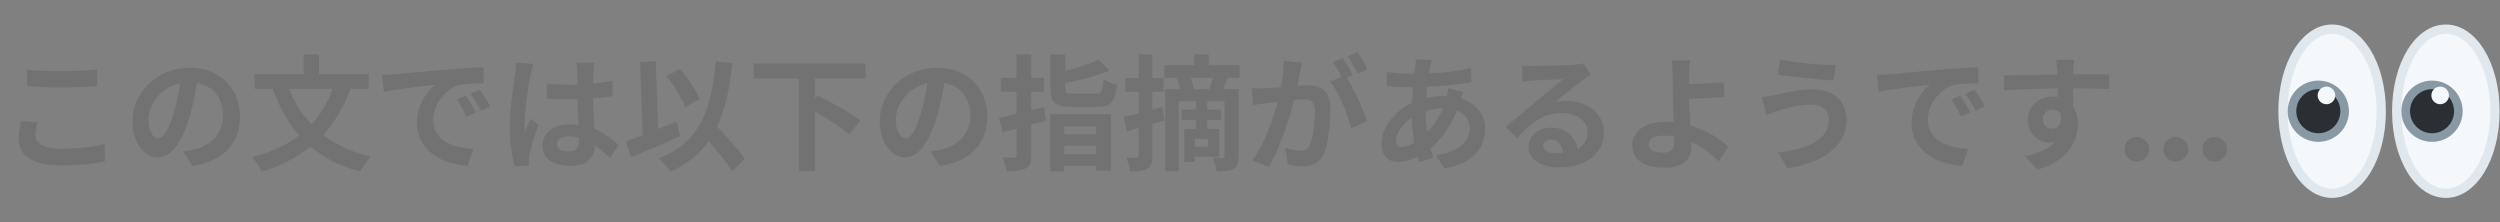 <svg width="281" height="25" viewBox="0 0 281 25" fill="none" xmlns="http://www.w3.org/2000/svg">
<rect x="0" y="0" width="281" height="25" fill="#808080" stroke="none"/>
<path d="M3.038 7.836C4.074 7.948 5.376 8.004 6.86 8.004C8.232 8.004 9.842 7.92 10.906 7.808V9.67C9.926 9.754 8.204 9.838 6.86 9.838C5.404 9.838 4.186 9.768 3.038 9.684V7.836ZM4.214 13.758C4.088 14.262 3.976 14.71 3.976 15.186C3.976 16.068 4.844 16.726 6.86 16.726C8.736 16.726 10.528 16.516 11.774 16.166L11.788 18.14C10.556 18.42 8.876 18.602 6.916 18.602C3.724 18.602 2.1 17.538 2.1 15.606C2.1 14.808 2.282 14.122 2.38 13.59L4.214 13.758ZM22.274 8.41C22.078 9.838 21.798 11.476 21.308 13.128C20.468 15.956 19.264 17.692 17.738 17.692C16.17 17.692 14.882 15.97 14.882 13.604C14.882 10.384 17.696 7.612 21.322 7.612C24.78 7.612 26.978 10.02 26.978 13.086C26.978 16.026 25.172 18.112 21.644 18.658L20.58 17.006C21.126 16.936 21.518 16.866 21.896 16.782C23.674 16.348 25.074 15.074 25.074 13.016C25.074 10.818 23.702 9.25 21.28 9.25C18.312 9.25 16.688 11.672 16.688 13.436C16.688 14.85 17.248 15.536 17.78 15.536C18.382 15.536 18.914 14.64 19.502 12.75C19.908 11.434 20.216 9.824 20.356 8.354L22.274 8.41ZM37.674 9.236L39.466 9.754C37.702 14.794 34.44 17.734 29.428 19.302C29.232 18.882 28.7 18.07 28.364 17.664C33.208 16.39 36.218 13.8 37.674 9.236ZM32.27 9.348C33.684 13.492 36.708 16.474 41.692 17.594C41.286 17.986 40.74 18.784 40.474 19.274C35.224 17.902 32.34 14.696 30.59 9.852L32.27 9.348ZM28.616 8.326H41.44V9.978H28.616V8.326ZM34.118 6.114H35.854V9.334H34.118V6.114ZM42.966 8.41C43.512 8.396 44.072 8.368 44.338 8.34C45.5 8.228 47.81 8.032 50.372 7.808C51.828 7.696 53.354 7.598 54.348 7.556L54.362 9.362C53.606 9.362 52.402 9.376 51.646 9.544C49.966 9.992 48.692 11.812 48.692 13.478C48.692 15.774 50.848 16.614 53.214 16.726L52.556 18.644C49.63 18.462 46.858 16.88 46.858 13.842C46.858 11.84 47.992 10.244 48.93 9.53C47.628 9.67 44.758 9.978 43.148 10.328L42.966 8.41ZM52.36 10.734C52.696 11.224 53.2 12.078 53.466 12.638L52.416 13.1C52.052 12.344 51.758 11.784 51.324 11.168L52.36 10.734ZM53.914 10.09C54.278 10.58 54.81 11.406 55.104 11.952L54.054 12.456C53.676 11.7 53.354 11.168 52.906 10.552L53.914 10.09ZM61.46 9.404C62.272 9.488 63.07 9.53 63.924 9.53C65.632 9.53 67.382 9.39 68.838 9.082V10.818C67.368 11.042 65.604 11.154 63.924 11.168C63.098 11.168 62.3 11.14 61.474 11.084L61.46 9.404ZM66.794 7.052C66.752 7.318 66.724 7.654 66.71 7.948C66.682 8.41 66.654 9.376 66.654 10.384C66.654 12.96 66.878 14.78 66.878 16.11C66.878 17.58 66.15 18.644 64.134 18.644C62.188 18.644 60.984 17.846 60.984 16.376C60.984 14.948 62.188 13.968 64.106 13.968C66.738 13.968 68.432 15.284 69.524 16.292L68.572 17.762C66.962 16.264 65.548 15.326 63.966 15.326C63.168 15.326 62.622 15.648 62.622 16.18C62.622 16.754 63.182 17.006 63.938 17.006C64.792 17.006 65.086 16.558 65.086 15.732C65.086 14.766 64.904 12.414 64.904 10.398C64.904 9.334 64.89 8.396 64.876 7.976C64.876 7.752 64.834 7.318 64.792 7.052H66.794ZM59.962 7.192C59.85 7.472 59.682 8.2 59.626 8.452C59.416 9.39 58.954 12.47 58.954 13.87C58.954 14.136 58.968 14.5 59.01 14.78C59.206 14.29 59.444 13.814 59.64 13.338L60.508 14.024C60.116 15.186 59.654 16.6 59.5 17.37C59.458 17.566 59.416 17.874 59.43 18.014C59.43 18.168 59.43 18.406 59.444 18.602L57.862 18.714C57.582 17.748 57.302 16.138 57.302 14.248C57.302 12.134 57.722 9.488 57.89 8.41C57.946 8.018 58.002 7.472 58.016 7.038L59.962 7.192ZM74.9 8.522L76.44 7.78C77.35 8.802 78.246 10.174 78.652 11.154L77.014 12.036C76.65 11.056 75.754 9.586 74.9 8.522ZM70.35 15.886C71.792 15.396 74.018 14.5 76.062 13.646L76.454 15.298C74.592 16.138 72.52 17.006 70.938 17.678L70.35 15.886ZM78.554 14.626L79.856 13.45C81.13 14.78 82.922 16.642 83.72 17.86L82.292 19.246C81.55 18 79.842 16.054 78.554 14.626ZM80.458 6.912L82.32 7.08C81.662 13.422 79.968 17.216 75.376 19.288C75.138 18.91 74.438 18.154 74.032 17.79C78.498 16.11 79.94 12.694 80.458 6.912ZM71.946 6.968L73.71 6.898L74.018 15.998L72.268 16.068L71.946 6.968ZM84.714 7.136H97.286V8.83H84.714V7.136ZM89.796 8.662H91.602V19.232H89.796V8.662ZM90.748 12.05L91.896 10.72C93.422 11.476 95.62 12.694 96.698 13.562L95.452 15.102C94.458 14.22 92.33 12.904 90.748 12.05ZM106.274 8.41C106.078 9.838 105.798 11.476 105.308 13.128C104.468 15.956 103.264 17.692 101.738 17.692C100.17 17.692 98.882 15.97 98.882 13.604C98.882 10.384 101.696 7.612 105.322 7.612C108.78 7.612 110.978 10.02 110.978 13.086C110.978 16.026 109.172 18.112 105.644 18.658L104.58 17.006C105.126 16.936 105.518 16.866 105.896 16.782C107.674 16.348 109.074 15.074 109.074 13.016C109.074 10.818 107.702 9.25 105.28 9.25C102.312 9.25 100.688 11.672 100.688 13.436C100.688 14.85 101.248 15.536 101.78 15.536C102.382 15.536 102.914 14.64 103.502 12.75C103.908 11.434 104.216 9.824 104.356 8.354L106.274 8.41ZM118.062 6.128H119.728V9.936C119.728 10.454 119.868 10.524 120.694 10.524C121.072 10.524 122.668 10.524 123.13 10.524C123.83 10.524 123.942 10.3 124.04 8.914C124.39 9.166 125.104 9.418 125.552 9.516C125.342 11.504 124.852 12.022 123.256 12.022C122.836 12.022 120.932 12.022 120.526 12.022C118.566 12.022 118.062 11.546 118.062 9.936V6.128ZM123.48 6.716L124.726 7.934C123.172 8.578 121.086 9.082 119.294 9.418C119.21 9.054 118.972 8.494 118.79 8.172C120.47 7.822 122.346 7.262 123.48 6.716ZM118.034 12.834H124.866V19.19H123.2V14.22H119.616V19.26H118.034V12.834ZM118.874 15.088H123.774V16.39H118.874V15.088ZM118.804 17.314H123.774V18.644H118.804V17.314ZM112.294 13.254C113.596 12.974 115.542 12.498 117.362 12.022L117.558 13.562C115.892 14.038 114.1 14.5 112.7 14.864L112.294 13.254ZM112.504 8.746H117.334V10.314H112.504V8.746ZM114.254 6.114H115.906V17.454C115.906 18.266 115.766 18.686 115.29 18.938C114.814 19.19 114.142 19.246 113.148 19.232C113.106 18.812 112.882 18.126 112.686 17.706C113.232 17.72 113.806 17.72 113.988 17.72C114.184 17.706 114.254 17.65 114.254 17.454V6.114ZM130.858 7.332H139.328V8.746H130.858V7.332ZM134.232 6.114H135.87V8.354H134.232V6.114ZM134.414 11.28H135.702V14.906H134.414V11.28ZM130.97 10.02H138.516V11.378H132.482V19.246H130.97V10.02ZM137.634 10.02H139.216V17.566C139.216 18.294 139.09 18.714 138.642 18.98C138.194 19.218 137.592 19.232 136.752 19.232C136.696 18.812 136.514 18.154 136.318 17.748C136.78 17.762 137.27 17.762 137.424 17.762C137.592 17.762 137.634 17.706 137.634 17.552V10.02ZM133.112 14.5H134.302V18.21H133.112V14.5ZM133.91 14.5H137.046V17.622H133.91V16.502H135.786V15.606H133.91V14.5ZM132.818 12.316H137.27V13.506H132.818V12.316ZM136.388 8.48L138.026 8.718C137.774 9.334 137.55 9.894 137.354 10.3L135.926 10.062C136.094 9.6 136.304 8.942 136.388 8.48ZM132.286 8.802L133.714 8.494C133.938 8.942 134.134 9.6 134.19 10.02L132.692 10.384C132.65 9.964 132.482 9.306 132.286 8.802ZM126.28 13.156C127.4 12.904 129.066 12.456 130.648 12.008L130.872 13.52C129.43 13.968 127.89 14.416 126.658 14.766L126.28 13.156ZM126.504 8.774H130.788V10.314H126.504V8.774ZM127.988 6.128H129.528V17.482C129.528 18.266 129.388 18.7 128.954 18.952C128.534 19.218 127.932 19.274 127.022 19.274C126.98 18.854 126.784 18.168 126.588 17.706C127.092 17.734 127.582 17.734 127.75 17.72C127.918 17.72 127.988 17.678 127.988 17.482V6.128ZM146.356 7.052C146.272 7.416 146.188 7.864 146.118 8.214C145.978 8.844 145.81 9.712 145.656 10.426C145.194 12.4 144.074 16.39 142.604 18.756L140.77 18.028C142.436 15.788 143.486 12.092 143.878 10.328C144.144 9.068 144.298 7.878 144.284 6.828L146.356 7.052ZM151.186 8.452C152.04 9.67 153.216 12.274 153.65 13.604L151.872 14.43C151.508 12.876 150.514 10.412 149.506 9.166L151.186 8.452ZM140.686 9.922C141.19 9.95 141.666 9.936 142.184 9.922C143.304 9.894 145.964 9.586 147 9.586C148.484 9.586 149.534 10.244 149.534 12.274C149.534 13.926 149.324 16.194 148.736 17.398C148.274 18.378 147.49 18.686 146.44 18.686C145.894 18.686 145.236 18.602 144.76 18.49L144.452 16.642C144.998 16.796 145.796 16.936 146.16 16.936C146.636 16.936 147 16.796 147.21 16.334C147.602 15.55 147.784 13.842 147.784 12.47C147.784 11.35 147.308 11.182 146.426 11.182C145.6 11.182 143.178 11.49 142.408 11.588C142.002 11.644 141.274 11.742 140.854 11.812L140.686 9.922ZM150.934 6.52C151.284 7.024 151.774 7.92 152.04 8.438L150.92 8.914C150.626 8.34 150.192 7.514 149.814 6.968L150.934 6.52ZM152.586 5.876C152.95 6.408 153.468 7.304 153.72 7.794L152.6 8.27C152.32 7.682 151.858 6.87 151.48 6.338L152.586 5.876ZM160.944 6.744C160.86 7.01 160.804 7.262 160.748 7.486C160.482 8.788 160.244 10.804 160.244 12.54C160.244 14.752 160.65 16.32 161.112 17.734L159.502 18.21C159.082 16.95 158.676 14.878 158.676 12.82C158.676 10.986 158.928 8.928 159.082 7.542C159.11 7.262 159.138 6.94 159.124 6.688L160.944 6.744ZM158.438 8.284C161.098 8.284 163.212 8.158 165.354 7.64L165.368 9.25C163.45 9.6 160.51 9.81 158.396 9.81C157.654 9.81 156.562 9.74 155.904 9.712L155.862 8.102C156.366 8.172 157.584 8.284 158.438 8.284ZM164.486 10.342C164.374 10.594 164.164 11.238 164.066 11.532C163.268 14.052 161.826 15.942 160.496 16.922C159.586 17.594 158.368 18.21 157.15 18.21C156.128 18.21 155.274 17.594 155.274 16.166C155.274 14.192 157.038 12.134 159.264 11.322C160.188 10.986 161.336 10.776 162.386 10.776C165.004 10.776 166.936 12.288 166.936 14.472C166.936 16.46 165.76 18.378 162.33 18.91L161.392 17.426C164.094 17.132 165.2 15.774 165.2 14.388C165.2 13.198 164.178 12.19 162.288 12.19C161.014 12.19 160.006 12.554 159.32 12.862C157.92 13.52 156.926 14.864 156.926 15.802C156.926 16.264 157.108 16.502 157.57 16.502C158.228 16.502 159.166 16.04 160.02 15.242C161.042 14.304 161.994 13.058 162.554 11.126C162.652 10.832 162.75 10.23 162.764 9.922L164.486 10.342ZM171.08 7.346C171.472 7.388 171.948 7.416 172.34 7.416C173.096 7.416 176.078 7.346 176.876 7.276C177.464 7.234 177.786 7.178 177.954 7.122L178.85 8.382C178.528 8.592 178.192 8.788 177.884 9.026C177.128 9.558 175.658 10.79 174.762 11.49C175.238 11.364 175.658 11.336 176.092 11.336C178.472 11.336 180.278 12.82 180.278 14.85C180.278 17.062 178.598 18.812 175.21 18.812C173.264 18.812 171.794 17.93 171.794 16.516C171.794 15.382 172.83 14.346 174.314 14.346C176.232 14.346 177.296 15.634 177.338 17.174L175.7 17.384C175.672 16.376 175.14 15.676 174.314 15.676C173.796 15.676 173.446 15.998 173.446 16.362C173.446 16.88 174.02 17.23 174.874 17.23C177.24 17.23 178.444 16.334 178.444 14.836C178.444 13.562 177.184 12.708 175.546 12.708C173.39 12.708 172.004 13.856 170.506 15.55L169.232 14.234C170.226 13.45 171.92 12.022 172.732 11.336C173.516 10.692 174.986 9.516 175.672 8.9C174.958 8.928 173.026 8.998 172.27 9.054C171.892 9.082 171.458 9.11 171.136 9.166L171.08 7.346ZM189.966 6.786C189.91 7.192 189.868 7.878 189.84 8.424C189.826 9.096 189.84 9.894 189.84 10.692C189.84 12.246 190.106 15.256 190.106 16.432C190.106 17.678 189.462 18.854 187.124 18.854C185.108 18.854 183.47 18.196 183.47 16.306C183.47 14.836 184.73 13.688 187.292 13.688C190.218 13.688 192.836 15.158 194.264 16.474L193.186 18.154C191.8 16.754 189.574 15.242 187.04 15.242C185.948 15.242 185.29 15.606 185.29 16.222C185.29 16.894 185.99 17.16 186.97 17.16C187.866 17.16 188.202 16.754 188.202 15.83C188.202 14.85 188.034 12.022 188.034 10.692C188.034 9.852 188.02 9.026 188.006 8.424C187.992 7.724 187.95 7.122 187.866 6.786H189.966ZM188.902 9.46C189.728 9.46 192.178 9.404 193.746 9.236L193.816 10.902C192.234 11.042 189.77 11.112 188.902 11.112V9.46ZM205.576 13.422C205.576 12.498 204.862 11.756 203.546 11.756C202.006 11.756 200.606 12.218 199.906 12.428C199.5 12.554 198.94 12.764 198.548 12.932L198.016 10.916C198.492 10.888 199.08 10.776 199.542 10.678C200.564 10.454 202.132 10.048 203.784 10.048C205.996 10.048 207.55 11.308 207.55 13.492C207.55 16.502 204.764 18.35 200.872 18.896L199.878 17.146C203.35 16.754 205.576 15.62 205.576 13.422ZM200.074 6.702C201.712 7.052 204.89 7.332 206.36 7.332L206.094 9.054C204.456 8.942 201.418 8.662 199.808 8.382L200.074 6.702ZM210.966 8.41C211.512 8.396 212.072 8.368 212.338 8.34C213.5 8.228 215.81 8.032 218.372 7.808C219.828 7.696 221.354 7.598 222.348 7.556L222.362 9.362C221.606 9.362 220.402 9.376 219.646 9.544C217.966 9.992 216.692 11.812 216.692 13.478C216.692 15.774 218.848 16.614 221.214 16.726L220.556 18.644C217.63 18.462 214.858 16.88 214.858 13.842C214.858 11.84 215.992 10.244 216.93 9.53C215.628 9.67 212.758 9.978 211.148 10.328L210.966 8.41ZM220.36 10.734C220.696 11.224 221.2 12.078 221.466 12.638L220.416 13.1C220.052 12.344 219.758 11.784 219.324 11.168L220.36 10.734ZM221.914 10.09C222.278 10.58 222.81 11.406 223.104 11.952L222.054 12.456C221.676 11.7 221.354 11.168 220.906 10.552L221.914 10.09ZM233.142 6.716C233.1 6.954 233.058 7.696 233.044 7.92C233.002 8.844 233.03 11.7 233.044 12.82L231.294 12.232C231.294 11.364 231.294 8.676 231.238 7.934C231.196 7.374 231.14 6.898 231.112 6.716H233.142ZM225.218 8.466C227.304 8.466 231 8.354 232.75 8.354C234.178 8.354 236.306 8.34 237.09 8.354L237.062 10.006C236.194 9.964 234.766 9.922 232.708 9.922C230.16 9.922 227.374 10.034 225.26 10.146L225.218 8.466ZM232.806 12.61C232.806 14.892 231.966 16.026 230.356 16.026C229.278 16.026 227.934 15.172 227.934 13.464C227.934 11.882 229.222 10.846 230.734 10.846C232.582 10.846 233.548 12.204 233.548 13.94C233.548 15.774 232.47 18.084 229.054 19.05L227.57 17.566C229.95 17.048 231.812 16.11 231.812 13.66C231.812 12.75 231.322 12.316 230.706 12.316C230.16 12.316 229.614 12.694 229.614 13.436C229.614 14.066 230.132 14.472 230.706 14.472C231.364 14.472 231.938 13.912 231.49 12.246L232.806 12.61ZM240.188 18.159C239.803 18.159 239.473 18.025 239.198 17.756C238.926 17.485 238.792 17.155 238.795 16.767C238.792 16.389 238.926 16.066 239.198 15.798C239.473 15.529 239.803 15.395 240.188 15.395C240.552 15.395 240.874 15.529 241.152 15.798C241.434 16.066 241.576 16.389 241.58 16.767C241.576 17.026 241.508 17.261 241.376 17.473C241.246 17.682 241.077 17.849 240.869 17.975C240.66 18.098 240.433 18.159 240.188 18.159ZM244.562 18.159C244.178 18.159 243.848 18.025 243.573 17.756C243.301 17.485 243.167 17.155 243.17 16.767C243.167 16.389 243.301 16.066 243.573 15.798C243.848 15.529 244.178 15.395 244.562 15.395C244.927 15.395 245.249 15.529 245.527 15.798C245.809 16.066 245.951 16.389 245.955 16.767C245.951 17.026 245.883 17.261 245.751 17.473C245.621 17.682 245.452 17.849 245.244 17.975C245.035 18.098 244.808 18.159 244.562 18.159ZM248.938 18.159C248.553 18.159 248.223 18.025 247.948 17.756C247.676 17.485 247.542 17.155 247.545 16.767C247.542 16.389 247.676 16.066 247.948 15.798C248.223 15.529 248.553 15.395 248.938 15.395C249.302 15.395 249.624 15.529 249.902 15.798C250.184 16.066 250.326 16.389 250.33 16.767C250.326 17.026 250.258 17.261 250.126 17.473C249.996 17.682 249.827 17.849 249.619 17.975C249.41 18.098 249.183 18.159 248.938 18.159Z" fill="#727272"/>
<path d="M262.131 21.723C265.181 21.723 267.653 17.594 267.653 12.5C267.653 7.406 265.181 3.277 262.131 3.277C259.08 3.277 256.608 7.406 256.608 12.5C256.608 17.594 259.08 21.723 262.131 21.723Z" fill="#F5F8FA"/>
<path d="M262.131 22.244C258.742 22.244 256.087 17.964 256.087 12.5C256.087 7.036 258.742 2.756 262.131 2.756C265.52 2.756 268.174 7.036 268.174 12.5C268.174 17.964 265.52 22.244 262.131 22.244ZM262.131 3.798C259.372 3.798 257.129 7.701 257.129 12.5C257.129 17.299 259.372 21.202 262.131 21.202C264.889 21.202 267.133 17.299 267.133 12.5C267.133 7.701 264.889 3.798 262.131 3.798Z" fill="#E1E8ED"/>
<path d="M260.579 15.944C262.482 15.944 264.024 14.402 264.024 12.5C264.024 10.598 262.482 9.056 260.579 9.056C258.677 9.056 257.135 10.598 257.135 12.5C257.135 14.402 258.677 15.944 260.579 15.944Z" fill="#8899A6"/>
<path d="M260.579 14.976C261.946 14.976 263.055 13.867 263.055 12.5C263.055 11.133 261.946 10.024 260.579 10.024C259.212 10.024 258.104 11.133 258.104 12.5C258.104 13.867 259.212 14.976 260.579 14.976Z" fill="#292F33"/>
<path d="M261.494 11.715C262.041 11.715 262.484 11.271 262.484 10.724C262.484 10.177 262.041 9.734 261.494 9.734C260.947 9.734 260.503 10.177 260.503 10.724C260.503 11.271 260.947 11.715 261.494 11.715Z" fill="#F5F8FA"/>
<path d="M274.913 21.723C277.963 21.723 280.435 17.594 280.435 12.5C280.435 7.406 277.963 3.277 274.913 3.277C271.862 3.277 269.39 7.406 269.39 12.5C269.39 17.594 271.862 21.723 274.913 21.723Z" fill="#F5F8FA"/>
<path d="M274.912 22.244C271.524 22.244 268.869 17.964 268.869 12.5C268.869 7.036 271.524 2.756 274.912 2.756C278.301 2.756 280.957 7.036 280.957 12.5C280.957 17.964 278.301 22.244 274.912 22.244ZM274.912 3.798C272.154 3.798 269.91 7.702 269.91 12.5C269.91 17.299 272.154 21.202 274.912 21.202C277.671 21.202 279.915 17.299 279.915 12.5C279.915 7.701 277.671 3.798 274.912 3.798Z" fill="#E1E8ED"/>
<path d="M273.361 15.944C275.264 15.944 276.806 14.402 276.806 12.5C276.806 10.598 275.264 9.056 273.361 9.056C271.459 9.056 269.917 10.598 269.917 12.5C269.917 14.402 271.459 15.944 273.361 15.944Z" fill="#8899A6"/>
<path d="M273.361 14.976C274.728 14.976 275.837 13.867 275.837 12.5C275.837 11.133 274.728 10.024 273.361 10.024C271.994 10.024 270.885 11.133 270.885 12.5C270.885 13.867 271.994 14.976 273.361 14.976Z" fill="#292F33"/>
<path d="M274.276 11.715C274.823 11.715 275.266 11.271 275.266 10.724C275.266 10.177 274.823 9.734 274.276 9.734C273.729 9.734 273.285 10.177 273.285 10.724C273.285 11.271 273.729 11.715 274.276 11.715Z" fill="#F5F8FA"/>
</svg>

